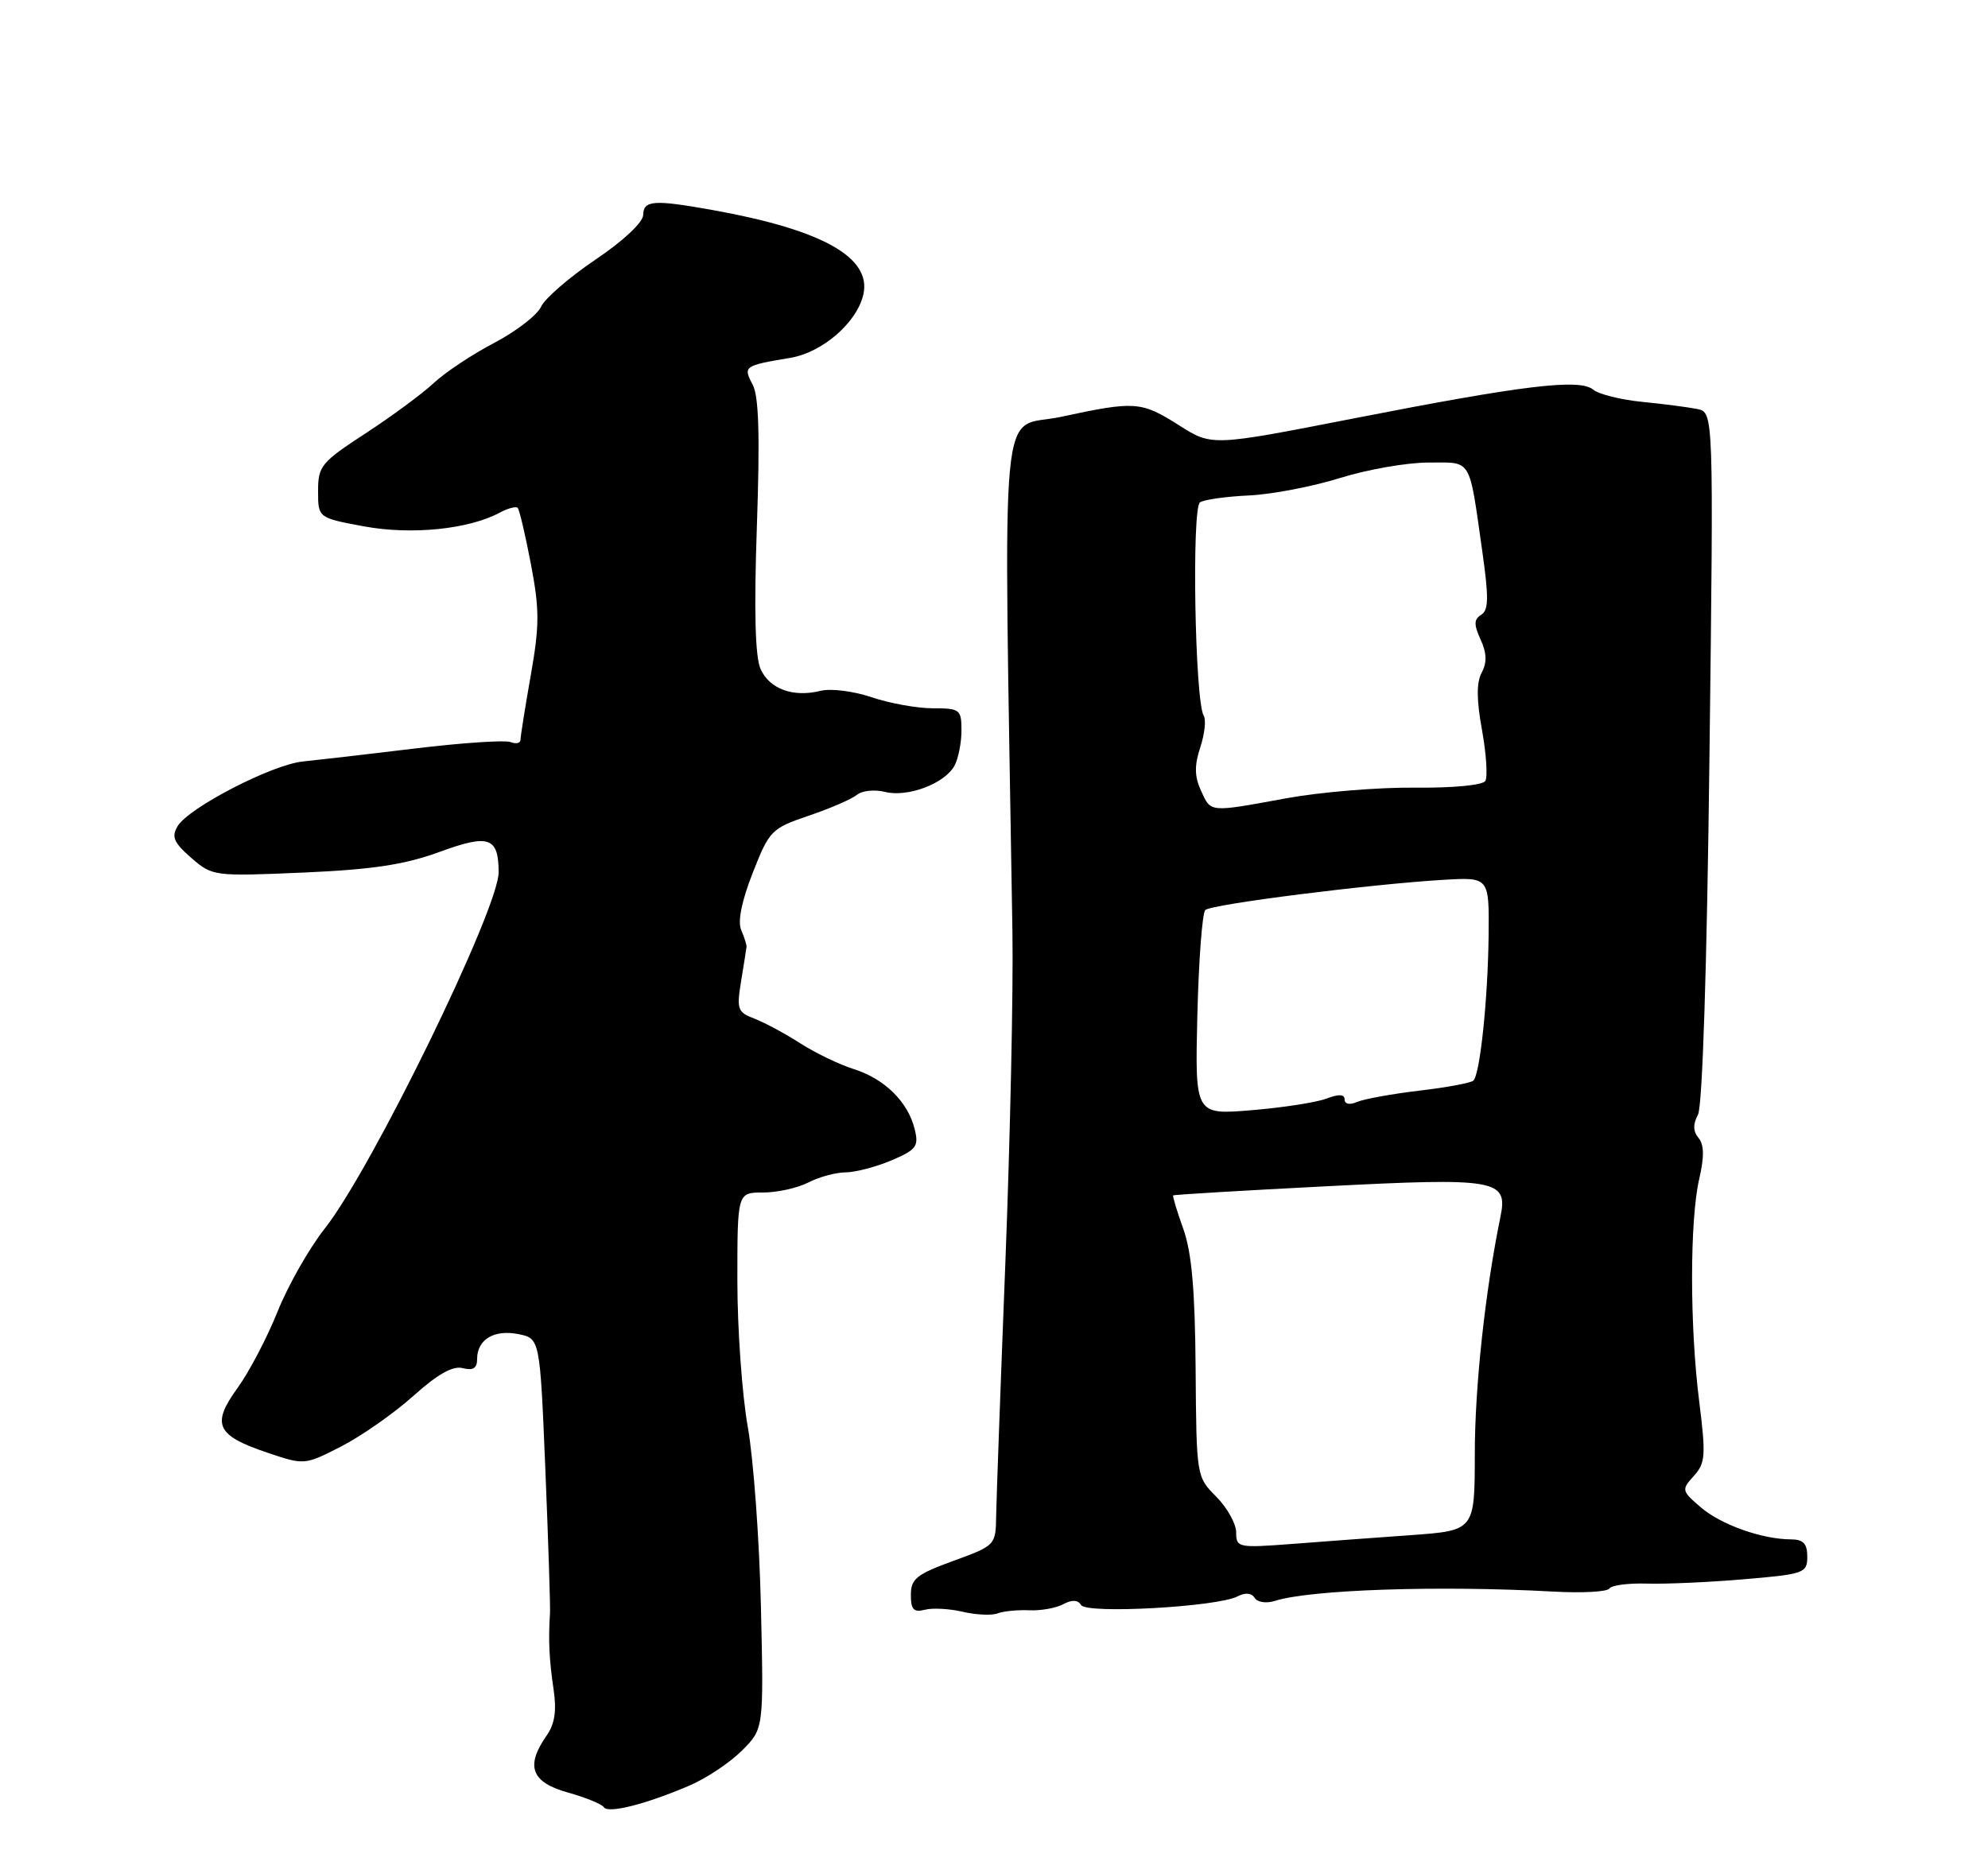 <?xml version="1.0" encoding="UTF-8" standalone="no"?>
<!DOCTYPE svg PUBLIC "-//W3C//DTD SVG 1.1//EN" "http://www.w3.org/Graphics/SVG/1.1/DTD/svg11.dtd" >
<svg xmlns="http://www.w3.org/2000/svg" xmlns:xlink="http://www.w3.org/1999/xlink" version="1.1" viewBox="0 0 275 256">
 <g >
 <path fill="currentColor"
d=" M 95.38 247.05 C 97.70 246.06 100.97 243.88 102.63 242.22 C 105.65 239.20 105.65 239.20 105.26 222.35 C 105.05 213.08 104.23 201.86 103.44 197.42 C 102.65 192.98 102.00 183.87 102.00 177.17 C 102.00 165.00 102.00 165.00 105.55 165.00 C 107.50 165.00 110.31 164.38 111.80 163.62 C 113.28 162.85 115.62 162.22 117.00 162.21 C 118.38 162.19 121.23 161.44 123.35 160.54 C 126.79 159.06 127.12 158.61 126.52 156.20 C 125.59 152.44 122.35 149.26 118.10 147.92 C 116.12 147.30 112.80 145.70 110.71 144.36 C 108.63 143.02 105.78 141.49 104.38 140.95 C 102.02 140.06 101.88 139.66 102.52 135.74 C 102.90 133.41 103.24 131.28 103.27 131.00 C 103.29 130.72 102.96 129.68 102.53 128.68 C 102.02 127.52 102.59 124.68 104.12 120.78 C 106.43 114.90 106.70 114.62 111.88 112.86 C 114.83 111.86 117.83 110.56 118.53 109.98 C 119.23 109.39 120.99 109.21 122.42 109.57 C 125.57 110.36 130.71 108.41 132.04 105.93 C 132.57 104.94 133.00 102.75 133.00 101.07 C 133.00 98.16 132.79 98.00 129.03 98.00 C 126.85 98.00 123.04 97.31 120.57 96.47 C 118.09 95.63 114.93 95.23 113.53 95.58 C 109.75 96.53 106.48 95.35 105.22 92.59 C 104.46 90.91 104.29 84.66 104.70 72.78 C 105.13 60.25 104.97 54.80 104.11 53.20 C 102.77 50.69 102.92 50.58 109.29 49.52 C 113.77 48.78 118.55 44.63 119.43 40.73 C 120.58 35.61 113.73 31.78 98.57 29.06 C 90.42 27.60 89.01 27.70 88.97 29.75 C 88.95 30.77 86.20 33.35 82.36 35.93 C 78.75 38.37 75.36 41.30 74.84 42.45 C 74.31 43.60 71.41 45.84 68.39 47.43 C 65.36 49.01 61.59 51.51 60.01 52.99 C 58.43 54.47 54.18 57.60 50.57 59.96 C 44.43 63.96 44.00 64.48 44.00 67.94 C 44.00 71.65 44.00 71.65 50.36 72.83 C 56.92 74.04 64.81 73.24 69.11 70.94 C 70.24 70.33 71.37 70.03 71.61 70.27 C 71.85 70.52 72.67 74.01 73.44 78.05 C 74.64 84.35 74.64 86.52 73.42 93.44 C 72.64 97.87 72.00 101.89 72.00 102.36 C 72.00 102.83 71.37 102.97 70.60 102.67 C 69.82 102.38 63.86 102.78 57.35 103.57 C 50.83 104.36 43.89 105.16 41.91 105.36 C 37.64 105.78 26.10 111.75 24.57 114.31 C 23.69 115.79 24.04 116.59 26.46 118.70 C 29.39 121.24 29.57 121.26 41.96 120.73 C 51.57 120.31 55.97 119.64 60.81 117.87 C 67.63 115.37 68.95 115.82 68.98 120.66 C 69.02 125.68 51.42 161.76 44.94 169.96 C 42.79 172.68 39.85 177.85 38.41 181.44 C 36.97 185.04 34.48 189.80 32.87 192.03 C 29.21 197.07 29.91 198.60 36.91 200.97 C 42.12 202.73 42.12 202.73 47.22 200.12 C 50.02 198.68 54.51 195.54 57.18 193.14 C 60.56 190.11 62.65 188.94 64.02 189.30 C 65.45 189.67 66.00 189.31 66.00 188.03 C 66.00 185.34 68.35 183.92 71.70 184.59 C 74.69 185.19 74.69 185.19 75.44 203.34 C 75.85 213.33 76.14 222.29 76.08 223.25 C 75.84 226.93 75.97 229.64 76.57 233.69 C 77.02 236.72 76.75 238.51 75.60 240.16 C 72.66 244.36 73.49 246.60 78.53 248.01 C 81.01 248.70 83.27 249.63 83.53 250.05 C 84.10 250.97 89.37 249.63 95.38 247.05 Z  M 142.37 222.80 C 143.95 222.88 146.06 222.50 147.06 221.97 C 148.28 221.31 149.10 221.35 149.55 222.08 C 150.33 223.34 168.41 222.33 171.19 220.88 C 172.25 220.32 173.13 220.40 173.55 221.08 C 173.93 221.70 175.16 221.88 176.36 221.50 C 181.29 219.94 199.03 219.35 214.81 220.21 C 218.83 220.44 222.35 220.25 222.63 219.79 C 222.91 219.34 225.24 219.03 227.82 219.11 C 230.39 219.19 236.44 218.92 241.25 218.51 C 249.59 217.80 250.00 217.65 250.00 215.38 C 250.00 213.58 249.45 213.00 247.75 212.99 C 243.74 212.98 238.07 210.96 235.26 208.55 C 232.61 206.27 232.58 206.12 234.31 204.21 C 235.91 202.44 235.99 201.40 235.05 193.90 C 233.73 183.43 233.74 168.85 235.05 163.14 C 235.76 160.07 235.74 158.39 234.96 157.45 C 234.20 156.54 234.17 155.54 234.88 154.23 C 235.50 153.06 236.12 133.90 236.47 104.69 C 237.05 57.05 237.05 57.05 234.78 56.59 C 233.52 56.34 230.09 55.89 227.14 55.60 C 224.20 55.31 221.16 54.55 220.40 53.92 C 218.52 52.35 210.83 53.28 187.07 57.93 C 167.64 61.73 167.64 61.73 163.12 58.86 C 157.85 55.52 157.05 55.46 146.74 57.68 C 138.11 59.53 138.82 52.05 140.05 129.00 C 140.18 136.97 139.74 157.45 139.08 174.50 C 138.41 191.55 137.84 207.37 137.80 209.66 C 137.74 213.82 137.72 213.83 131.87 215.97 C 126.79 217.82 126.00 218.45 126.00 220.67 C 126.00 222.71 126.39 223.13 127.93 222.73 C 128.99 222.45 131.35 222.58 133.18 223.01 C 135.01 223.44 137.18 223.54 138.00 223.23 C 138.82 222.92 140.79 222.73 142.37 222.80 Z  M 171.00 212.03 C 171.00 210.83 169.76 208.61 168.25 207.09 C 165.51 204.34 165.50 204.29 165.39 189.42 C 165.31 178.51 164.85 173.30 163.69 170.04 C 162.81 167.59 162.18 165.50 162.29 165.40 C 162.41 165.29 171.89 164.73 183.38 164.14 C 207.07 162.92 208.62 163.19 207.56 168.34 C 205.45 178.62 204.01 191.86 204.01 201.13 C 204.00 211.76 204.00 211.76 195.25 212.40 C 190.44 212.74 183.01 213.29 178.75 213.62 C 171.27 214.19 171.00 214.13 171.00 212.03 Z  M 165.63 140.45 C 165.82 132.85 166.31 126.31 166.73 125.91 C 167.57 125.11 189.77 122.31 199.75 121.73 C 206.00 121.37 206.00 121.37 205.92 129.44 C 205.82 138.24 204.74 148.59 203.82 149.51 C 203.50 149.83 200.15 150.46 196.37 150.90 C 192.59 151.35 188.71 152.05 187.75 152.46 C 186.70 152.91 186.00 152.78 186.00 152.13 C 186.00 151.39 185.21 151.35 183.50 152.00 C 182.12 152.53 177.46 153.25 173.14 153.61 C 165.30 154.26 165.30 154.26 165.63 140.45 Z  M 166.12 109.37 C 165.23 107.41 165.21 105.90 166.04 103.39 C 166.64 101.55 166.86 99.58 166.51 99.02 C 165.29 97.05 164.83 70.22 166.00 69.50 C 166.61 69.12 169.67 68.69 172.81 68.55 C 175.94 68.40 181.58 67.32 185.36 66.14 C 189.13 64.96 194.63 64.00 197.59 64.00 C 203.70 64.00 203.17 63.12 205.06 76.39 C 205.95 82.68 205.92 84.43 204.90 85.06 C 203.88 85.69 203.86 86.40 204.81 88.49 C 205.67 90.36 205.71 91.67 204.96 93.07 C 204.23 94.44 204.24 96.83 205.01 101.03 C 205.60 104.33 205.81 107.50 205.46 108.06 C 205.10 108.64 200.93 109.04 195.67 108.98 C 190.63 108.93 182.68 109.59 178.00 110.44 C 167.15 112.43 167.53 112.46 166.12 109.37 Z "/>
</g>
</svg>